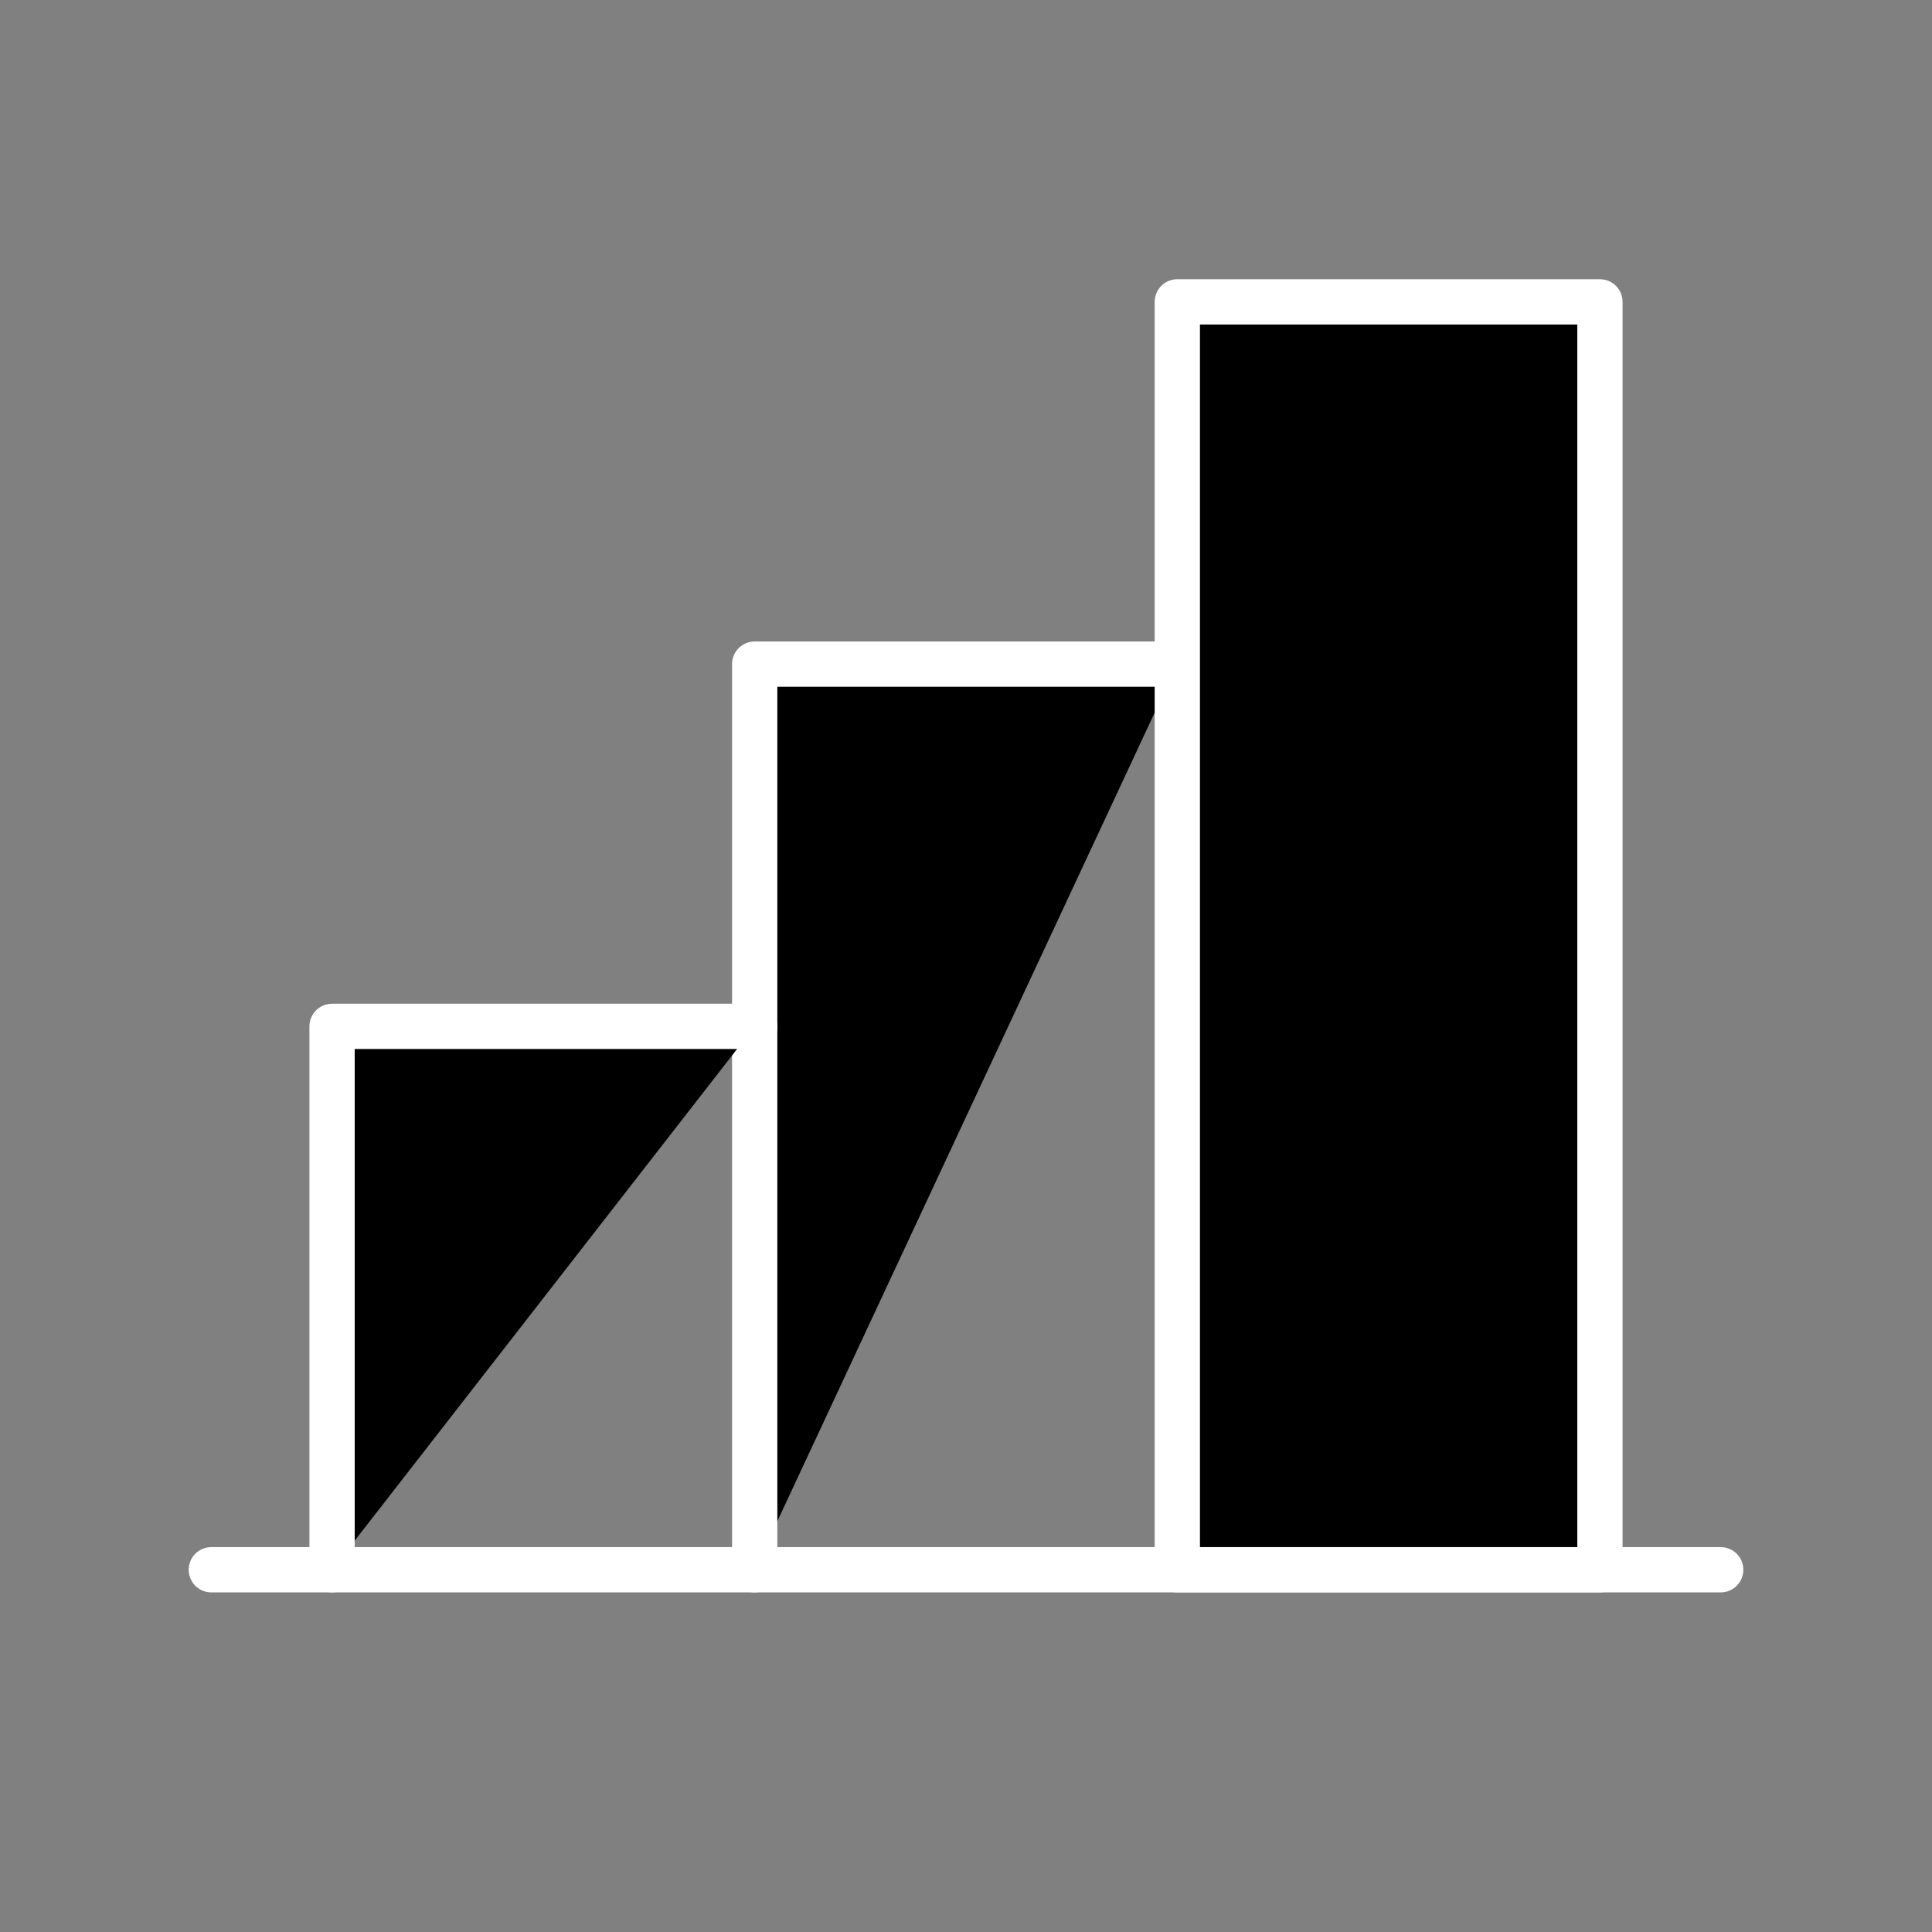 <svg xmlns="http://www.w3.org/2000/svg" width="100%" height="100%" viewBox="0 0 64 64" fill="none">
<rect x="0" y="0" width="64" height="64" fill="#808080" stroke="none"/>
<path opacity="0.2" d="M53 10H39V52H53V10Z" fill="#ffffff"/>
<path d="M57 52H7" stroke="#ffffff" stroke-width="1.5" stroke-linecap="round" stroke-linejoin="round" fill="#000000"/>
<path d="M25 52V22H39" stroke="#ffffff" stroke-width="1.5" stroke-linecap="round" stroke-linejoin="round" fill="#000000"/>
<path d="M53 10H39V52H53V10Z" stroke="#ffffff" stroke-width="1.5" stroke-linecap="round" stroke-linejoin="round" fill="#000000"/>
<path d="M11 52V34H25" stroke="#ffffff" stroke-width="1.5" stroke-linecap="round" stroke-linejoin="round" fill="#000000"/>
</svg>